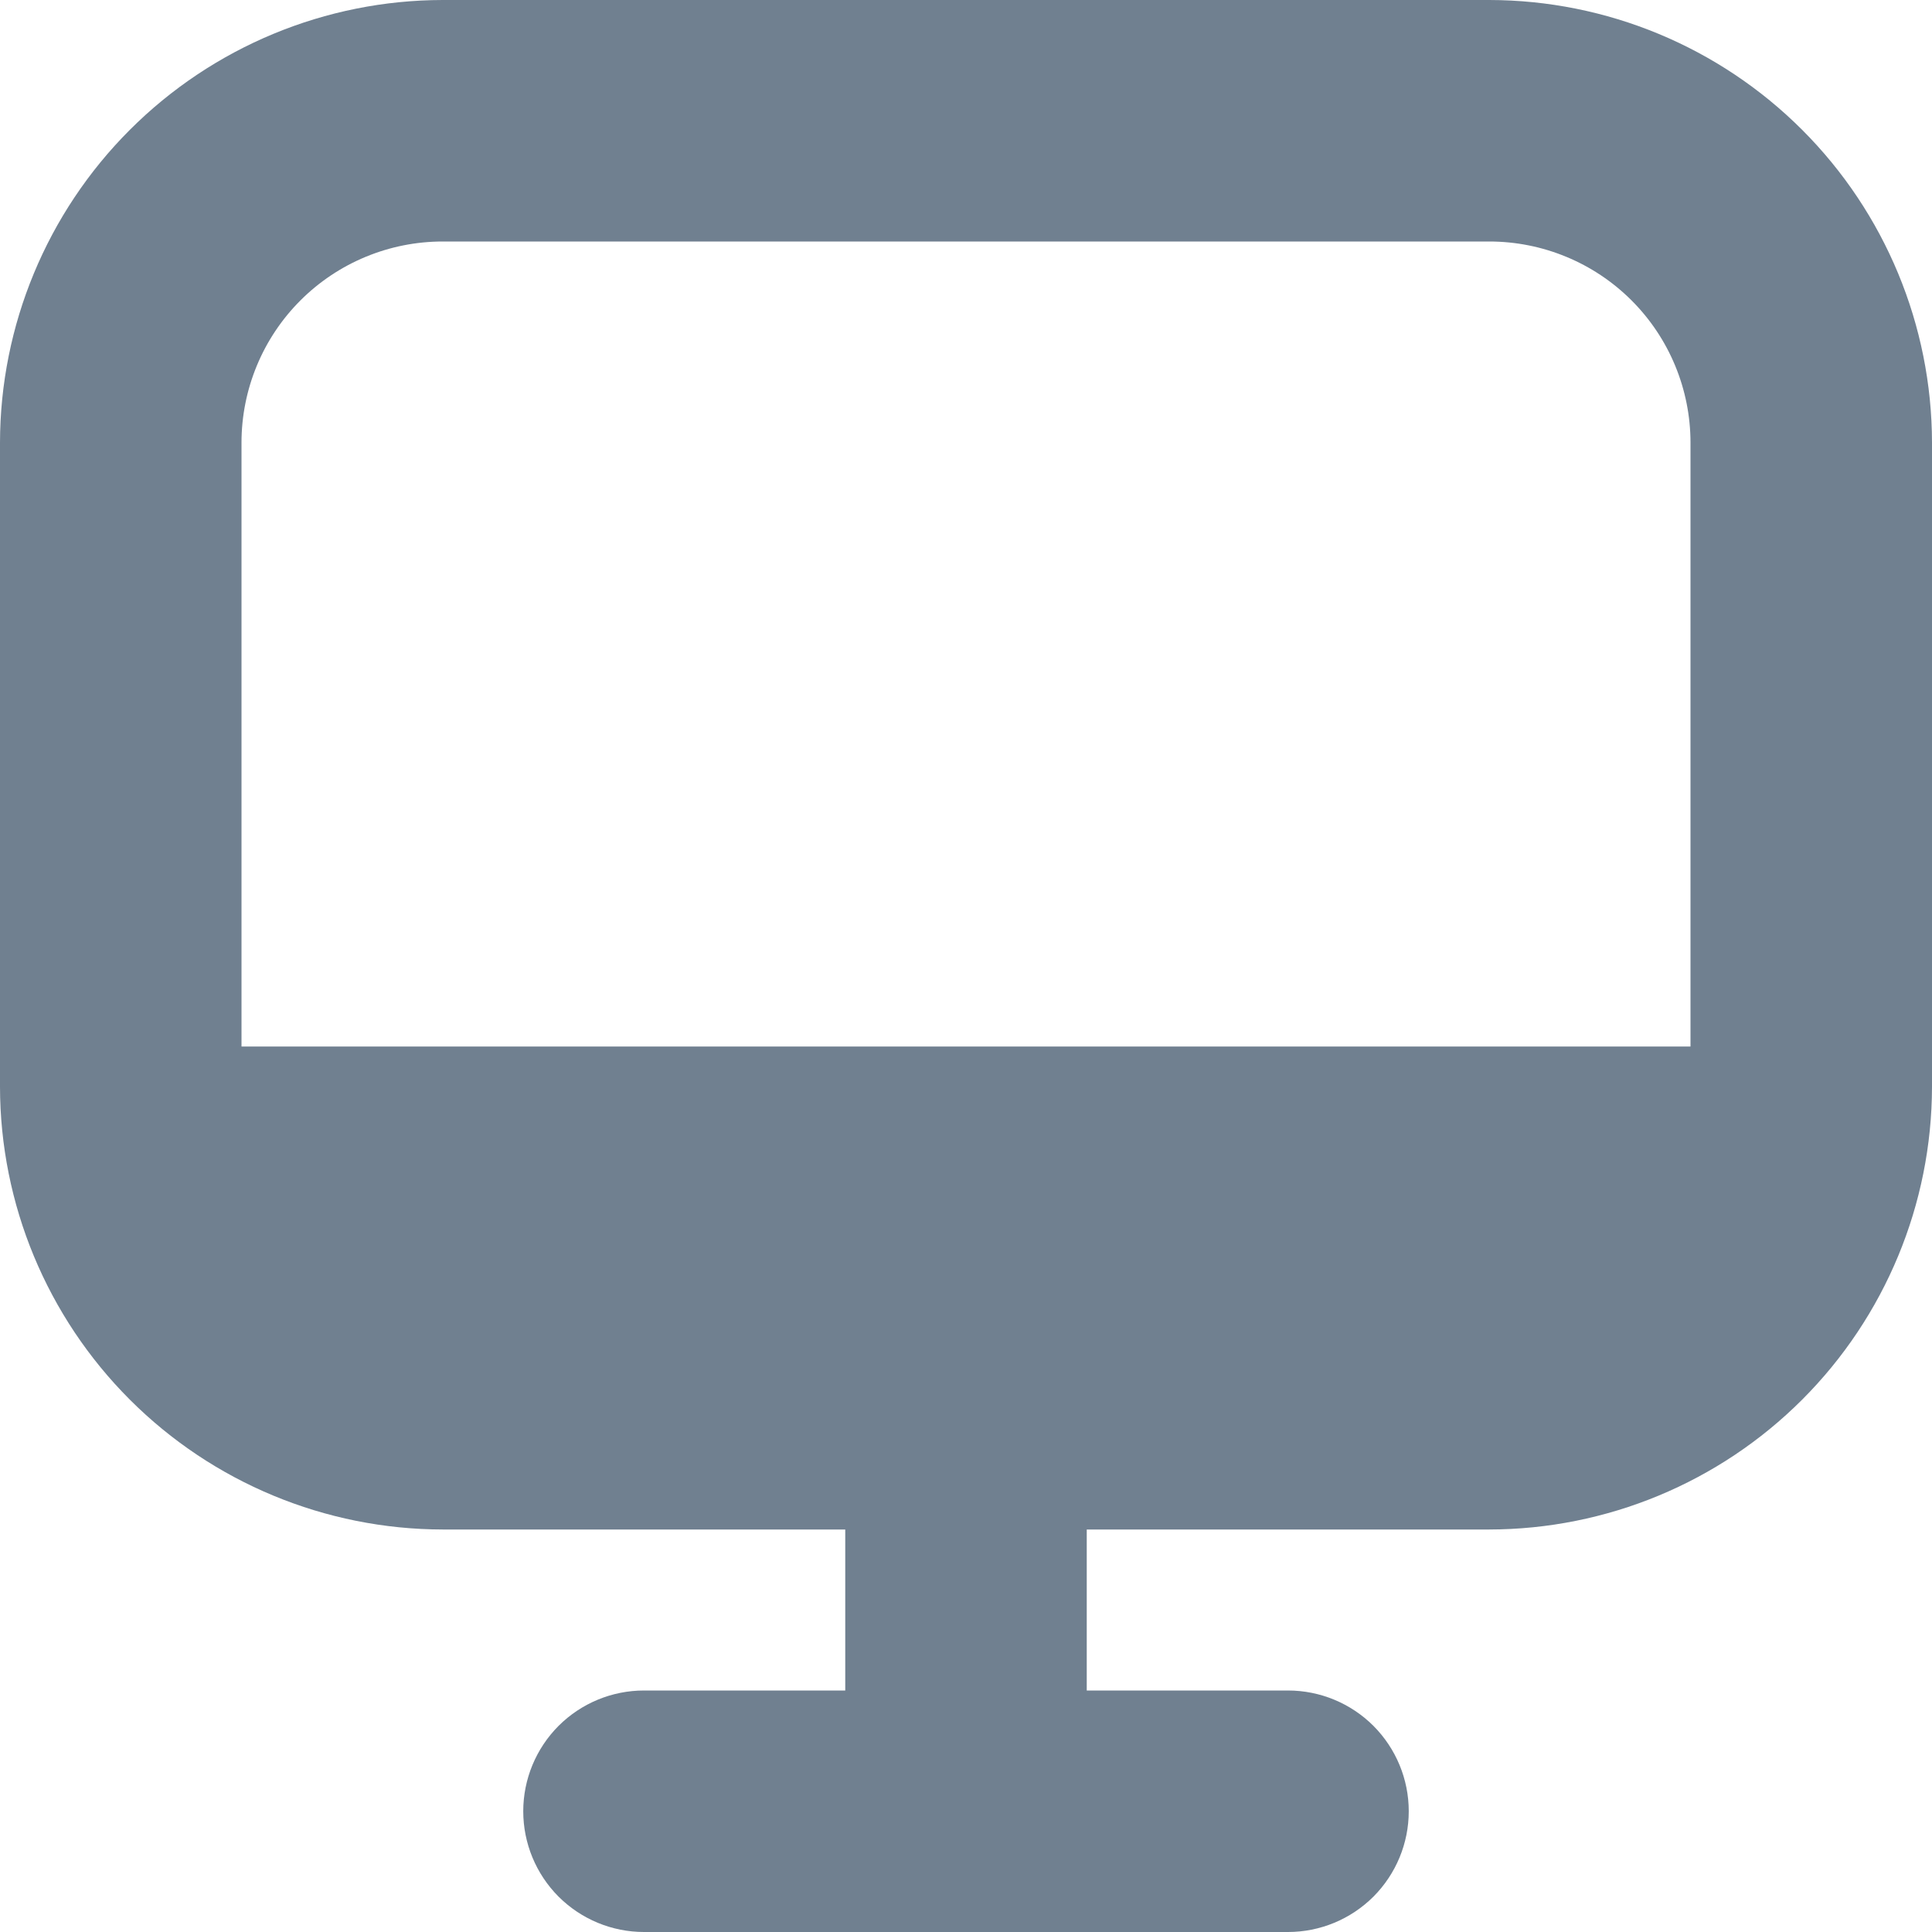 <svg width="24" height="24" viewBox="0 0 24 24" fill="none" xmlns="http://www.w3.org/2000/svg">
<g clip-path="url(#clip0_9_7061)">
<path d="M18.5 0H5.5C4.042 0.002 2.644 0.582 1.613 1.613C0.582 2.644 0.002 4.042 0 5.5L0 13.5C0.002 14.958 0.582 16.356 1.613 17.387C2.644 18.418 4.042 18.998 5.5 19H10.5V21H8C7.602 21 7.221 21.158 6.939 21.439C6.658 21.721 6.5 22.102 6.5 22.5C6.5 22.898 6.658 23.279 6.939 23.561C7.221 23.842 7.602 24 8 24H16C16.398 24 16.779 23.842 17.061 23.561C17.342 23.279 17.5 22.898 17.5 22.5C17.5 22.102 17.342 21.721 17.061 21.439C16.779 21.158 16.398 21 16 21H13.5V19H18.5C19.958 18.998 21.356 18.418 22.387 17.387C23.418 16.356 23.998 14.958 24 13.5V5.5C23.998 4.042 23.418 2.644 22.387 1.613C21.356 0.582 19.958 0.002 18.5 0V0ZM5.5 3H18.5C19.163 3 19.799 3.263 20.268 3.732C20.737 4.201 21 4.837 21 5.5V13H3V5.5C3 4.837 3.263 4.201 3.732 3.732C4.201 3.263 4.837 3 5.5 3Z" fill="#708090"/>
</g>
<defs>
<clipPath id="clip0_9_7061">
<rect width="24" height="24" fill="white"/>
</clipPath>
</defs>
</svg>
